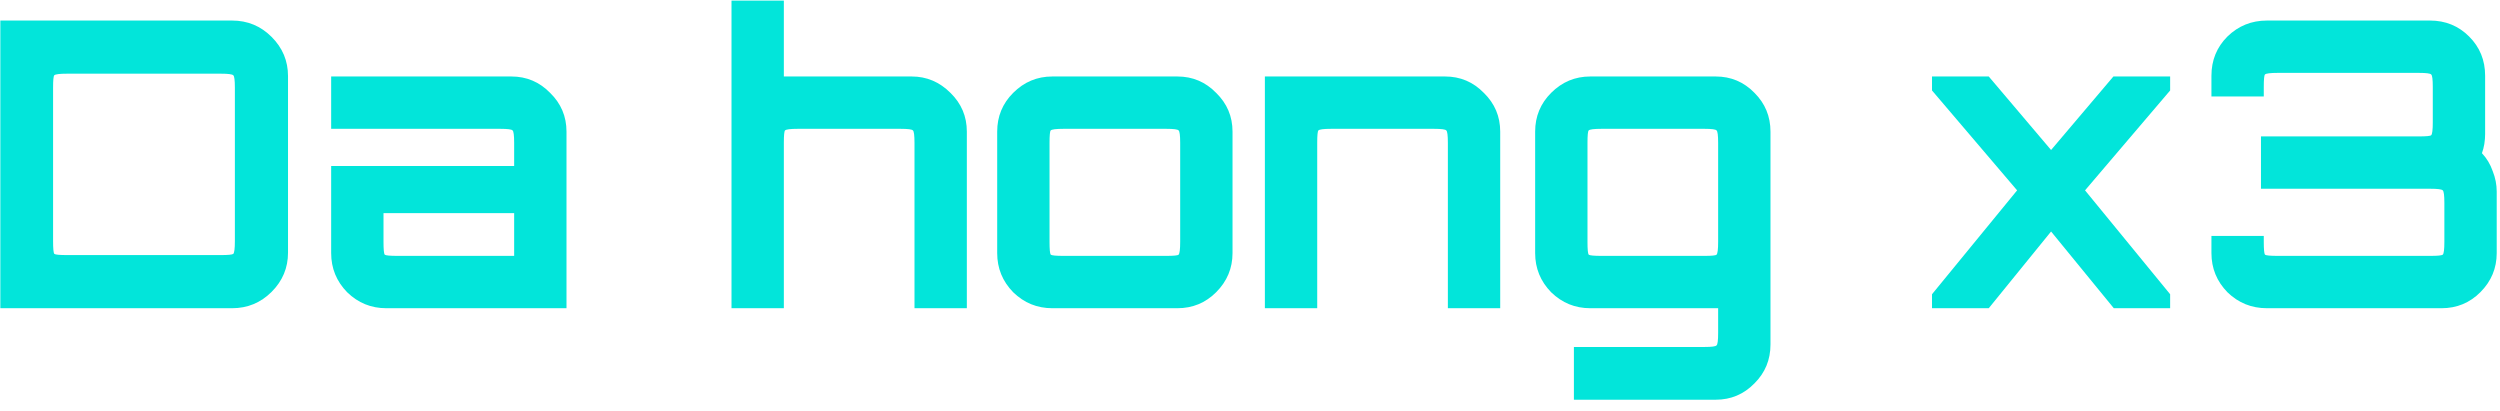 <svg width="219" height="36" viewBox="0 0 219 36" fill="none" xmlns="http://www.w3.org/2000/svg">
<path d="M0.03 27V1.8H20.33C21.684 1.8 22.839 2.278 23.795 3.235C24.752 4.191 25.23 5.335 25.23 6.665V22.135C25.23 23.465 24.752 24.608 23.795 25.565C22.839 26.521 21.684 27 20.33 27H0.03ZM5.875 22.345H19.35C19.98 22.345 20.342 22.31 20.435 22.24C20.529 22.146 20.575 21.773 20.575 21.12V7.68C20.575 7.026 20.529 6.665 20.435 6.595C20.342 6.501 19.98 6.455 19.35 6.455H5.875C5.222 6.455 4.849 6.501 4.755 6.595C4.685 6.665 4.65 7.026 4.65 7.68V21.12C4.65 21.773 4.685 22.146 4.755 22.24C4.849 22.31 5.222 22.345 5.875 22.345Z" fill="#02E5DA"/>
<path d="M33.84 27C32.51 27 31.366 26.533 30.41 25.6C29.476 24.643 29.01 23.5 29.01 22.17V14.54H45.04V12.51C45.04 11.857 44.993 11.495 44.9 11.425C44.83 11.332 44.468 11.285 43.815 11.285H29.01V6.7H44.795C46.125 6.7 47.256 7.178 48.19 8.135C49.146 9.068 49.625 10.2 49.625 11.53V27H33.84ZM34.82 22.415H45.04V18.67H33.595V21.19C33.595 21.843 33.63 22.216 33.7 22.31C33.793 22.38 34.166 22.415 34.82 22.415Z" fill="#02E5DA"/>
<path d="M64.08 27V0.05H68.665V6.7H79.865C81.171 6.7 82.303 7.178 83.26 8.135C84.216 9.068 84.695 10.2 84.695 11.53V27H80.11V12.51C80.11 11.857 80.063 11.495 79.97 11.425C79.9 11.332 79.538 11.285 78.885 11.285H69.89C69.236 11.285 68.863 11.332 68.77 11.425C68.7 11.495 68.665 11.857 68.665 12.51V27H64.08Z" fill="#02E5DA"/>
<path d="M92.184 27C90.854 27 89.71 26.533 88.754 25.6C87.82 24.643 87.354 23.5 87.354 22.17V11.53C87.354 10.2 87.82 9.068 88.754 8.135C89.71 7.178 90.854 6.7 92.184 6.7H103.139C104.469 6.7 105.6 7.178 106.534 8.135C107.49 9.068 107.969 10.2 107.969 11.53V22.17C107.969 23.5 107.49 24.643 106.534 25.6C105.6 26.533 104.469 27 103.139 27H92.184ZM93.164 22.415H102.159C102.812 22.415 103.174 22.38 103.244 22.31C103.337 22.216 103.384 21.843 103.384 21.19V12.51C103.384 11.857 103.337 11.495 103.244 11.425C103.174 11.332 102.812 11.285 102.159 11.285H93.164C92.51 11.285 92.137 11.332 92.044 11.425C91.974 11.495 91.939 11.857 91.939 12.51V21.19C91.939 21.843 91.974 22.216 92.044 22.31C92.137 22.38 92.51 22.415 93.164 22.415Z" fill="#02E5DA"/>
<path d="M110.803 27V6.7H126.588C127.918 6.7 129.05 7.178 129.983 8.135C130.94 9.068 131.418 10.2 131.418 11.53V27H126.833V12.51C126.833 11.857 126.787 11.495 126.693 11.425C126.623 11.332 126.262 11.285 125.608 11.285H116.613C115.96 11.285 115.587 11.332 115.493 11.425C115.423 11.495 115.388 11.857 115.388 12.51V27H110.803Z" fill="#02E5DA"/>
<path d="M137.874 35.015V30.395H149.319C149.949 30.395 150.299 30.348 150.369 30.255C150.463 30.185 150.509 29.823 150.509 29.17V27H139.309C137.979 27 136.836 26.533 135.879 25.6C134.946 24.643 134.479 23.5 134.479 22.17V11.53C134.479 10.2 134.946 9.068 135.879 8.135C136.836 7.178 137.979 6.7 139.309 6.7H150.299C151.629 6.7 152.761 7.178 153.694 8.135C154.628 9.068 155.094 10.2 155.094 11.53V30.185C155.094 31.515 154.628 32.647 153.694 33.58C152.761 34.536 151.629 35.015 150.299 35.015H137.874ZM140.289 22.415H149.319C149.949 22.415 150.299 22.38 150.369 22.31C150.463 22.216 150.509 21.843 150.509 21.19V12.51C150.509 11.857 150.463 11.495 150.369 11.425C150.299 11.332 149.949 11.285 149.319 11.285H140.289C139.636 11.285 139.263 11.332 139.169 11.425C139.099 11.495 139.064 11.857 139.064 12.51V21.19C139.064 21.843 139.099 22.216 139.169 22.31C139.263 22.38 139.636 22.415 140.289 22.415Z" fill="#02E5DA"/>
<path d="M169.244 27V25.775L176.699 16.675L169.244 7.925V6.7H174.214L179.674 13.14L185.134 6.7H190.104V7.925L182.649 16.675L190.104 25.775V27H185.169L179.674 20.28L174.214 27H169.244Z" fill="#02E5DA"/>
<path d="M198.587 27C197.234 27 196.079 26.533 195.122 25.6C194.189 24.643 193.722 23.5 193.722 22.17V20.665H198.307V21.19C198.307 21.843 198.342 22.216 198.412 22.31C198.506 22.38 198.879 22.415 199.532 22.415H212.902C213.532 22.415 213.894 22.38 213.987 22.31C214.081 22.216 214.127 21.843 214.127 21.19V17.76C214.127 17.13 214.081 16.768 213.987 16.675C213.894 16.581 213.532 16.535 212.902 16.535H198.062V11.95H211.887C212.541 11.95 212.902 11.915 212.972 11.845C213.066 11.752 213.112 11.378 213.112 10.725V7.61C213.112 6.956 213.066 6.595 212.972 6.525C212.902 6.431 212.541 6.385 211.887 6.385H199.532C198.879 6.385 198.506 6.431 198.412 6.525C198.342 6.595 198.307 6.956 198.307 7.61V8.45H193.722V6.63C193.722 5.276 194.189 4.133 195.122 3.2C196.079 2.266 197.234 1.8 198.587 1.8H212.867C214.221 1.8 215.364 2.266 216.297 3.2C217.231 4.133 217.697 5.276 217.697 6.63V11.74C217.697 12.02 217.674 12.312 217.627 12.615C217.581 12.895 217.511 13.163 217.417 13.42C217.837 13.863 218.152 14.388 218.362 14.995C218.596 15.578 218.712 16.173 218.712 16.78V22.17C218.712 23.5 218.234 24.643 217.277 25.6C216.344 26.533 215.212 27 213.882 27H198.587Z" fill="#02E5DA"/>
</svg>
